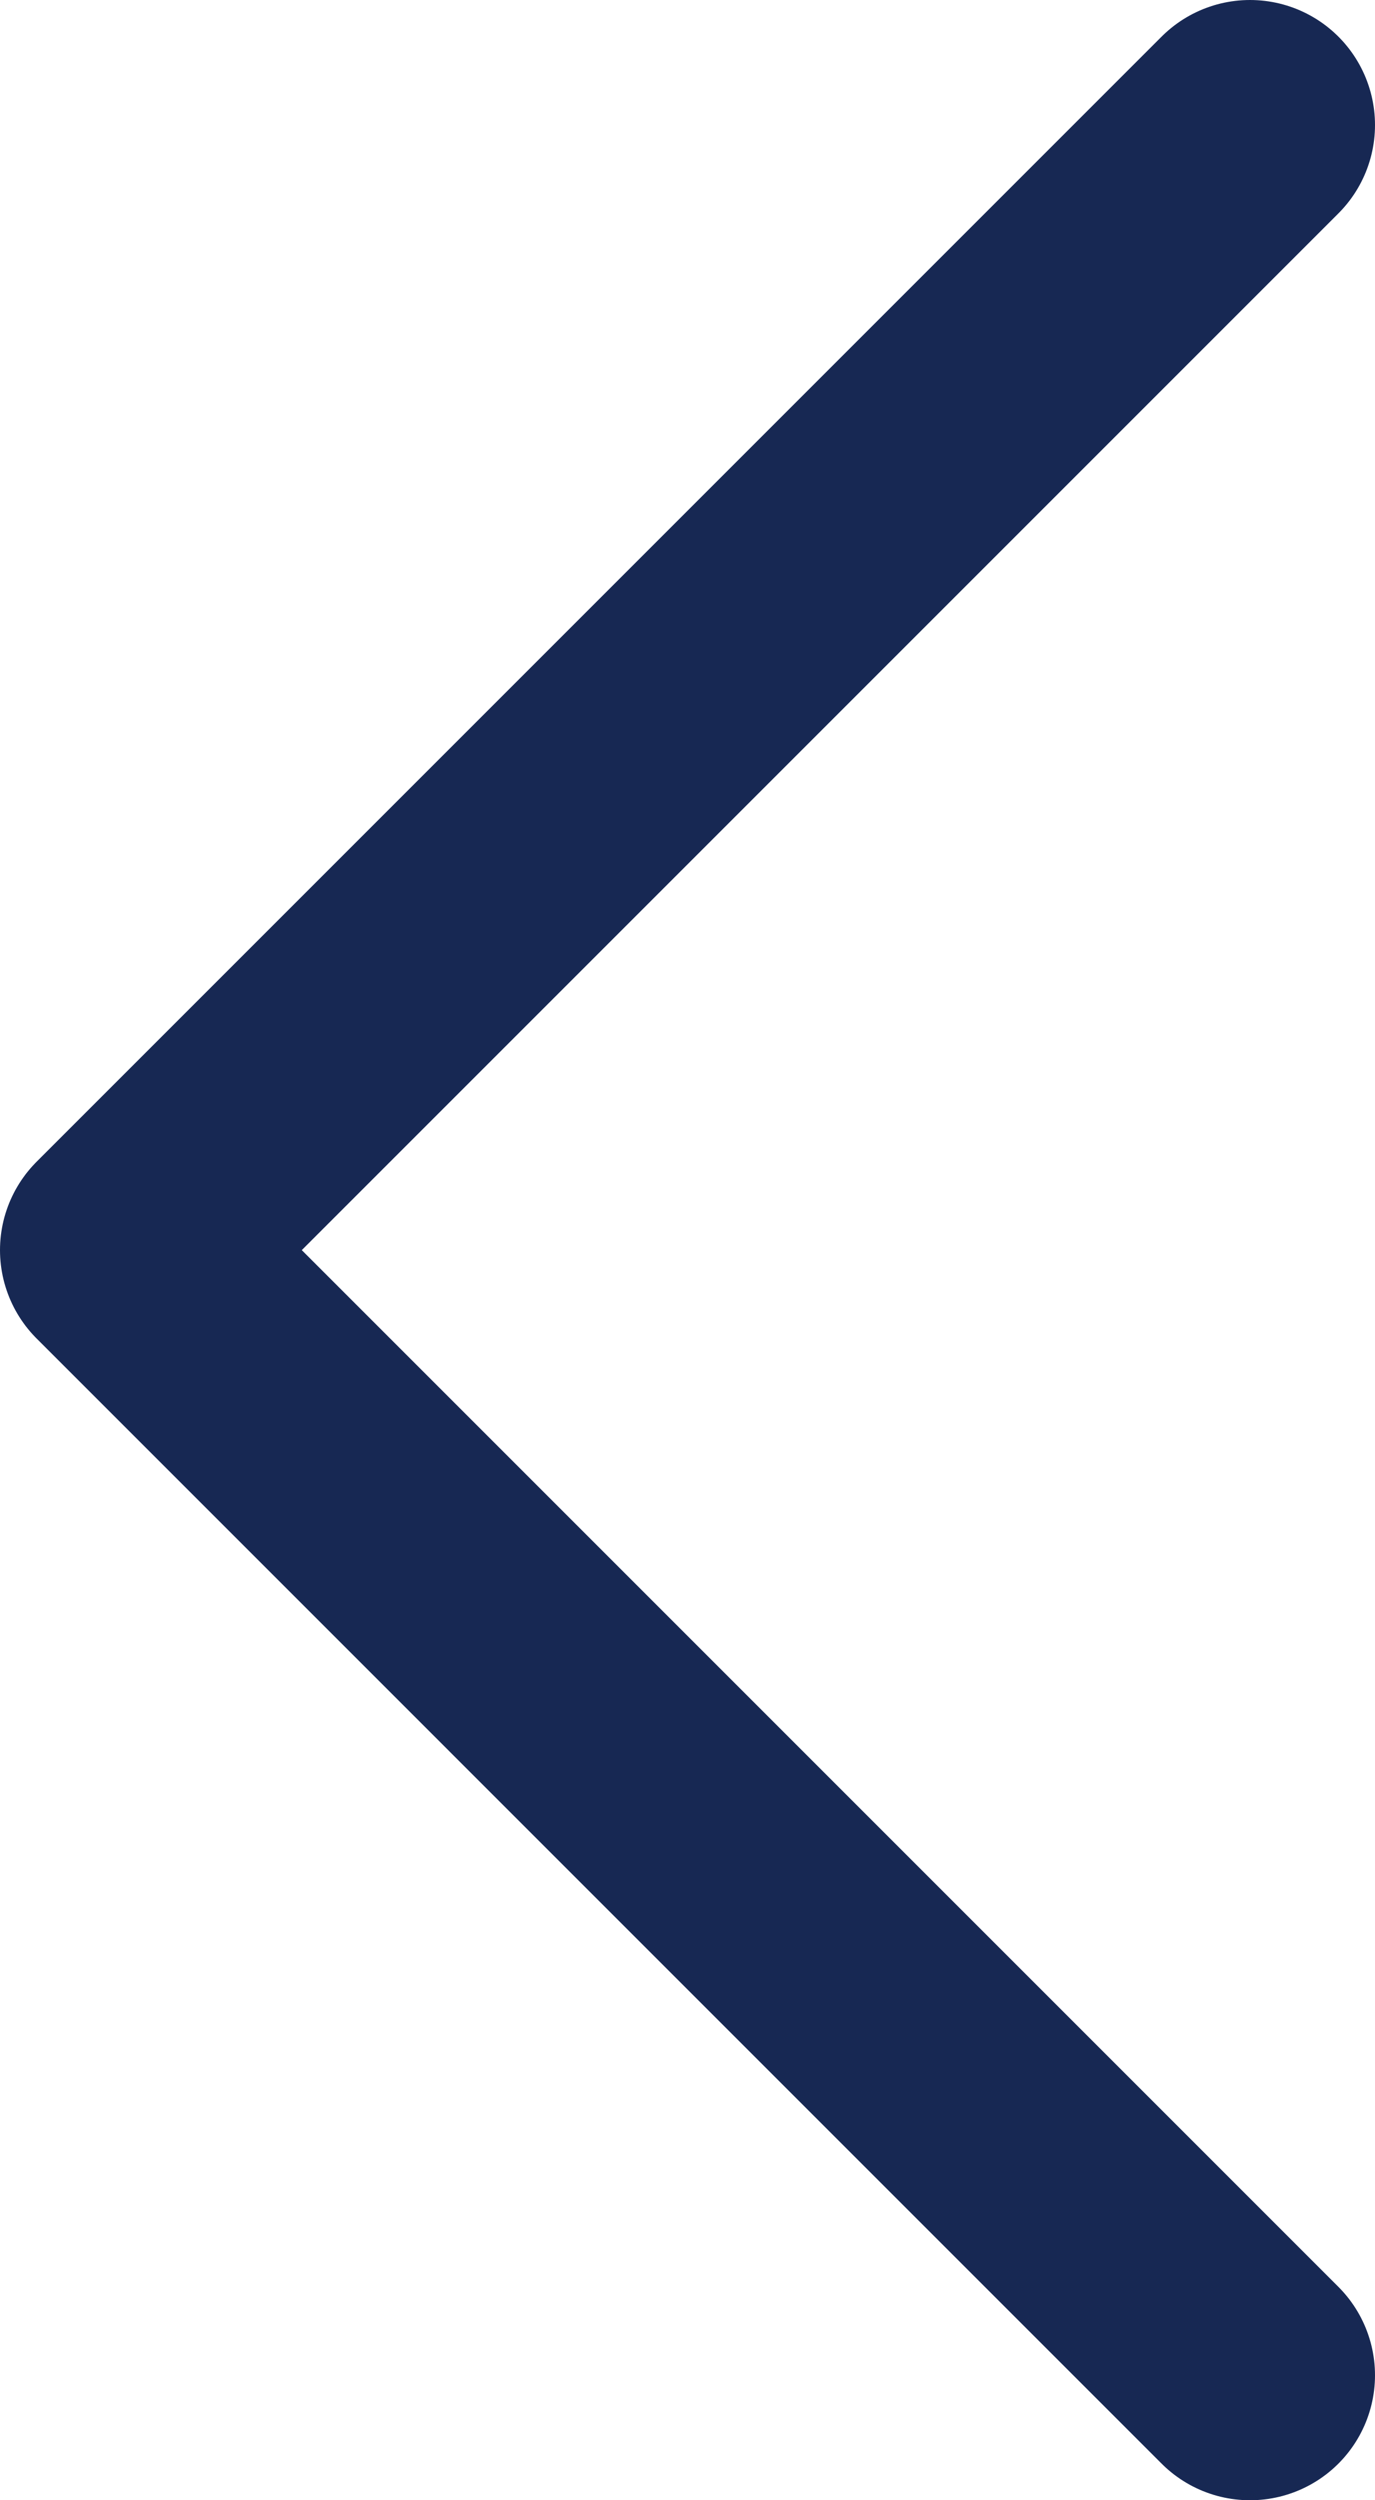 <svg width="11" height="20" viewBox="0 0 11 20" fill="none" xmlns="http://www.w3.org/2000/svg">
<path d="M10 1L1 10L10 19" stroke="#172853" stroke-width="2" stroke-linecap="round" stroke-linejoin="round"/>
</svg>
